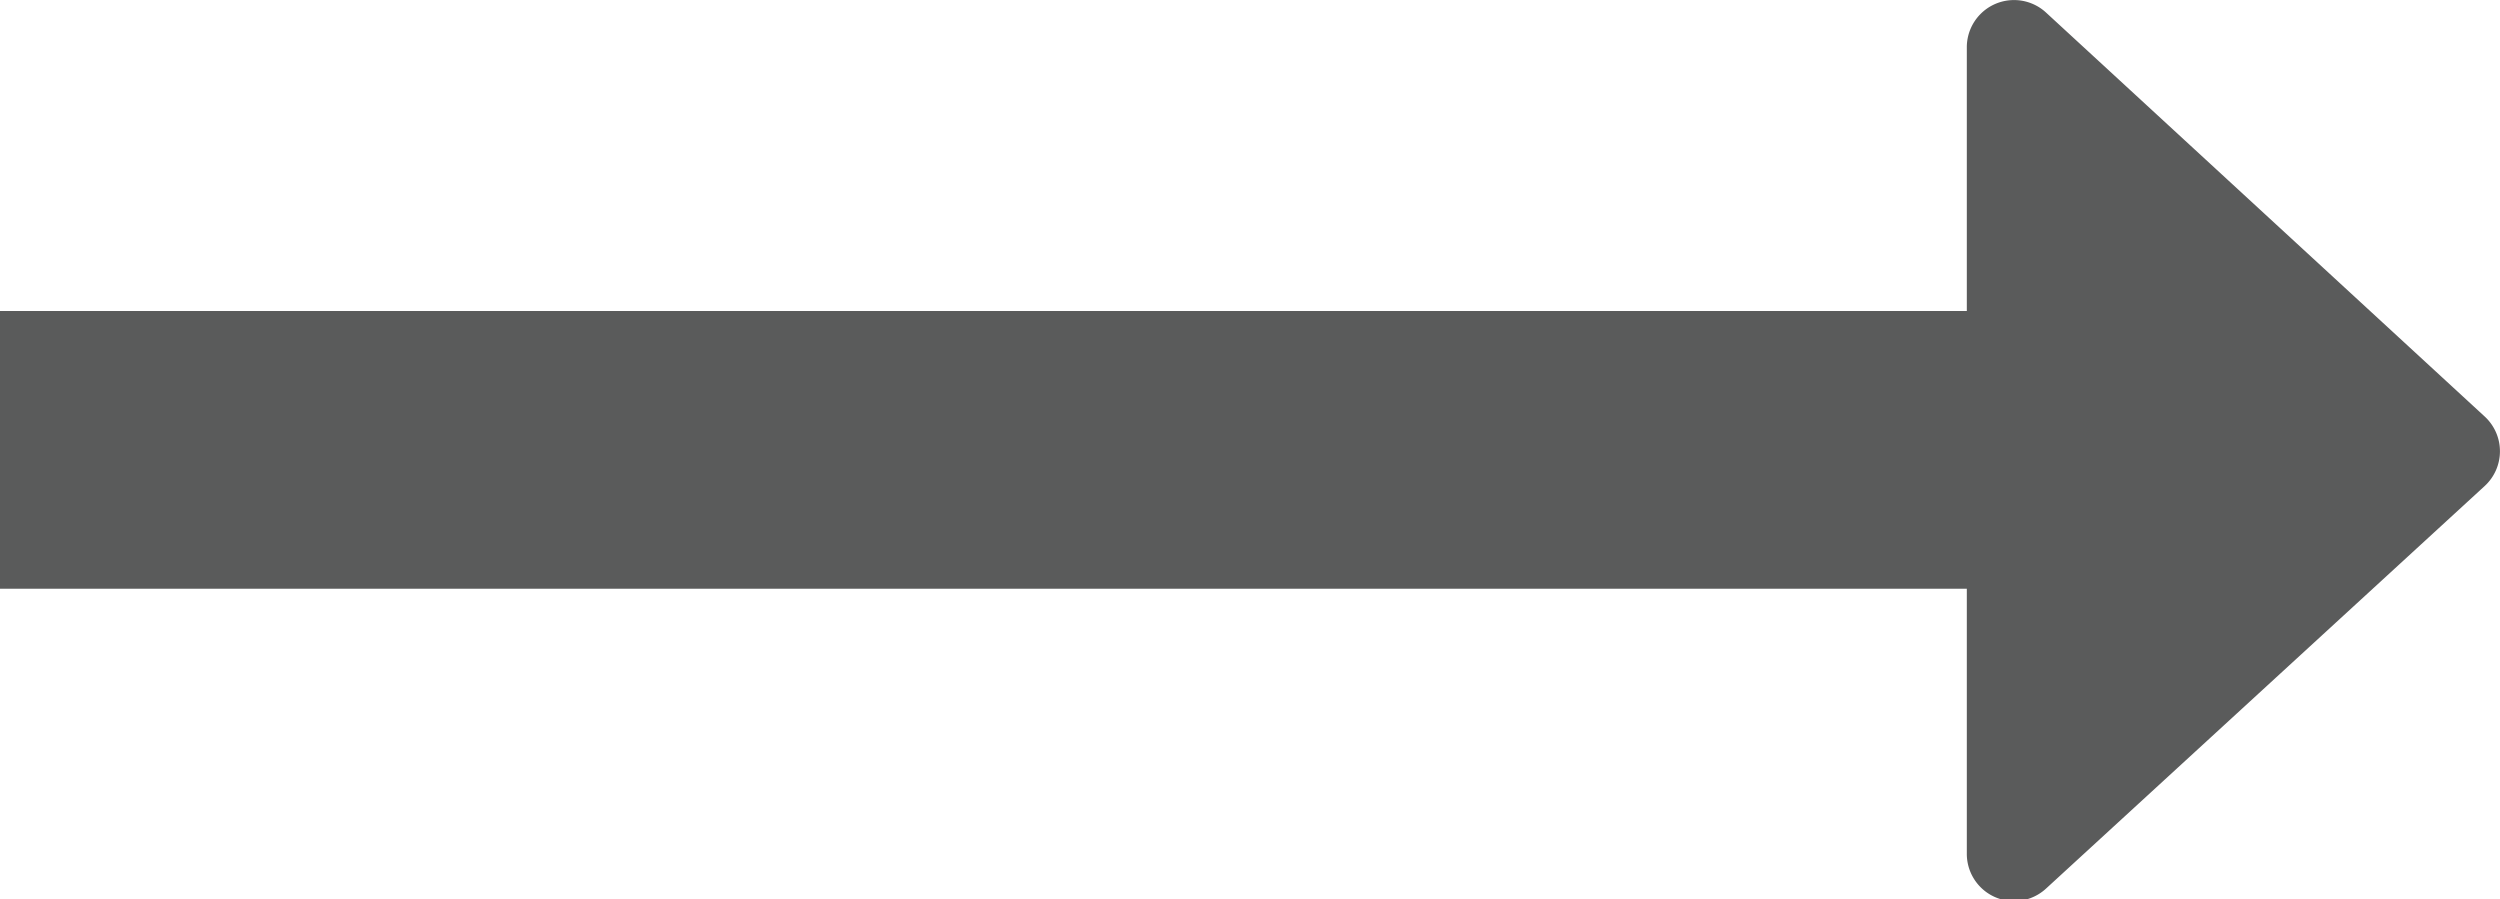 <svg xmlns="http://www.w3.org/2000/svg" viewBox="0 0 36.01 12.95"><defs><style>.cls-1{fill:#5a5b5b;}</style></defs><title>mũi tên phải_2</title><g id="Layer_2" data-name="Layer 2"><g id="Layer_1-2" data-name="Layer 1"><path class="cls-1" d="M35.79,7l-6.32,5.8a.68.68,0,0,1-1.14-.5V8.48H0v-4H28.33V.68a.68.68,0,0,1,1.14-.5L35.79,6A.68.68,0,0,1,35.79,7Z"/></g></g></svg>